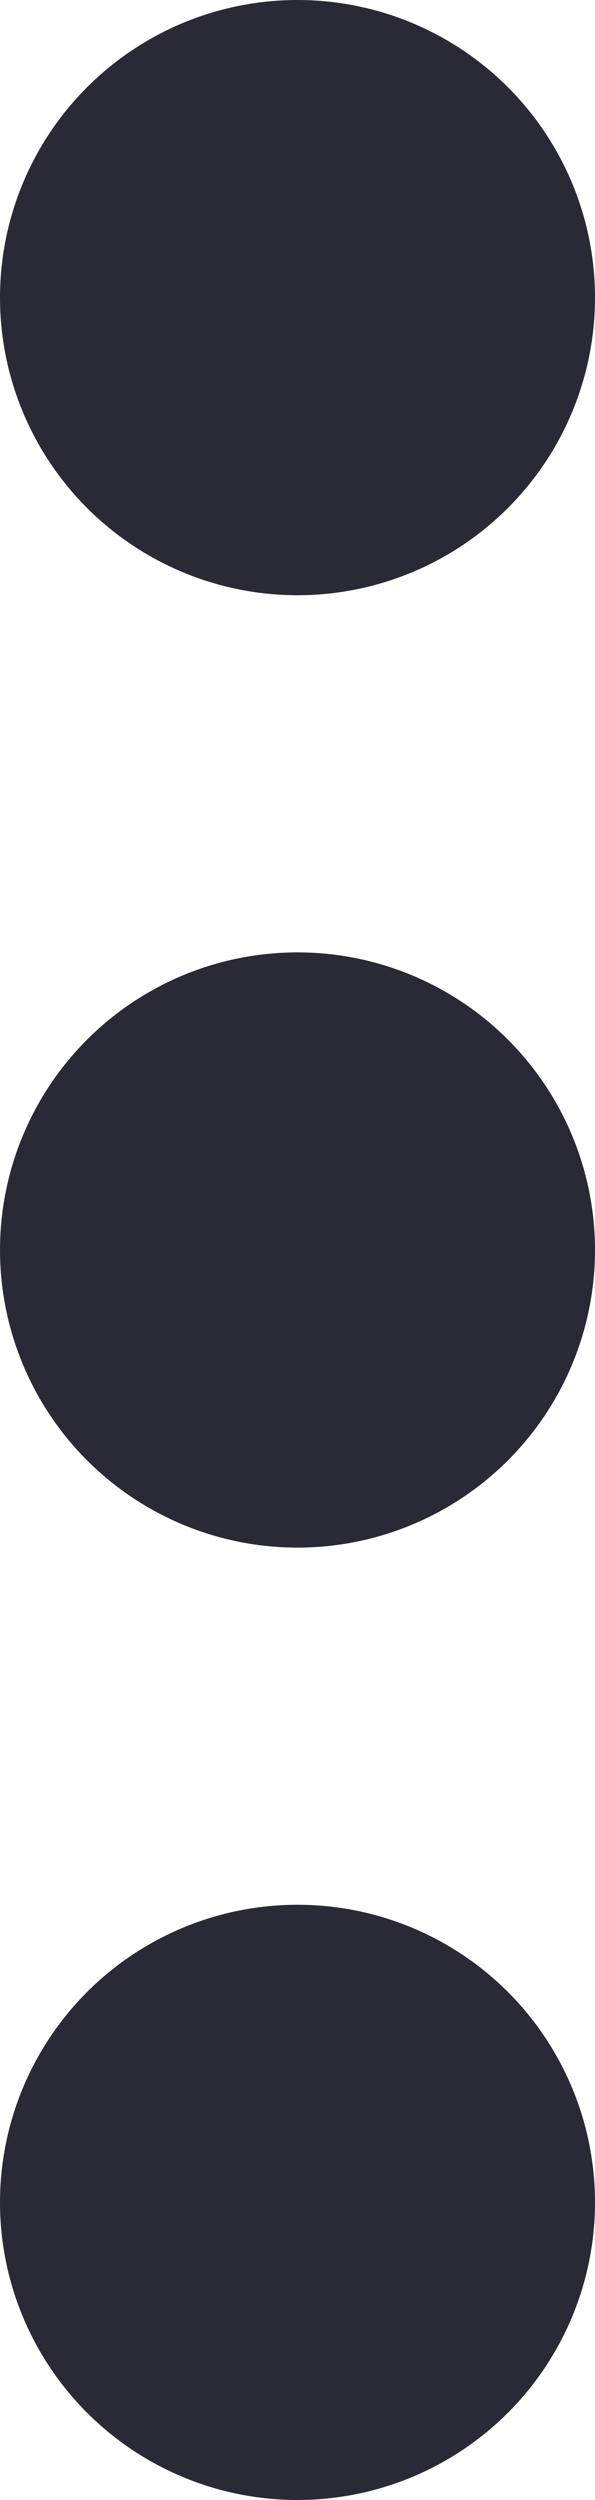 <svg width="5" height="21" viewBox="0 0 5 21" fill="none" xmlns="http://www.w3.org/2000/svg">
<circle cx="2.5" cy="2.5" r="2.5" fill="#2A2936"/>
<circle cx="2.5" cy="10.5" r="2.5" fill="#2A2936"/>
<circle cx="2.5" cy="18.5" r="2.5" fill="#2A2936"/>
</svg>
